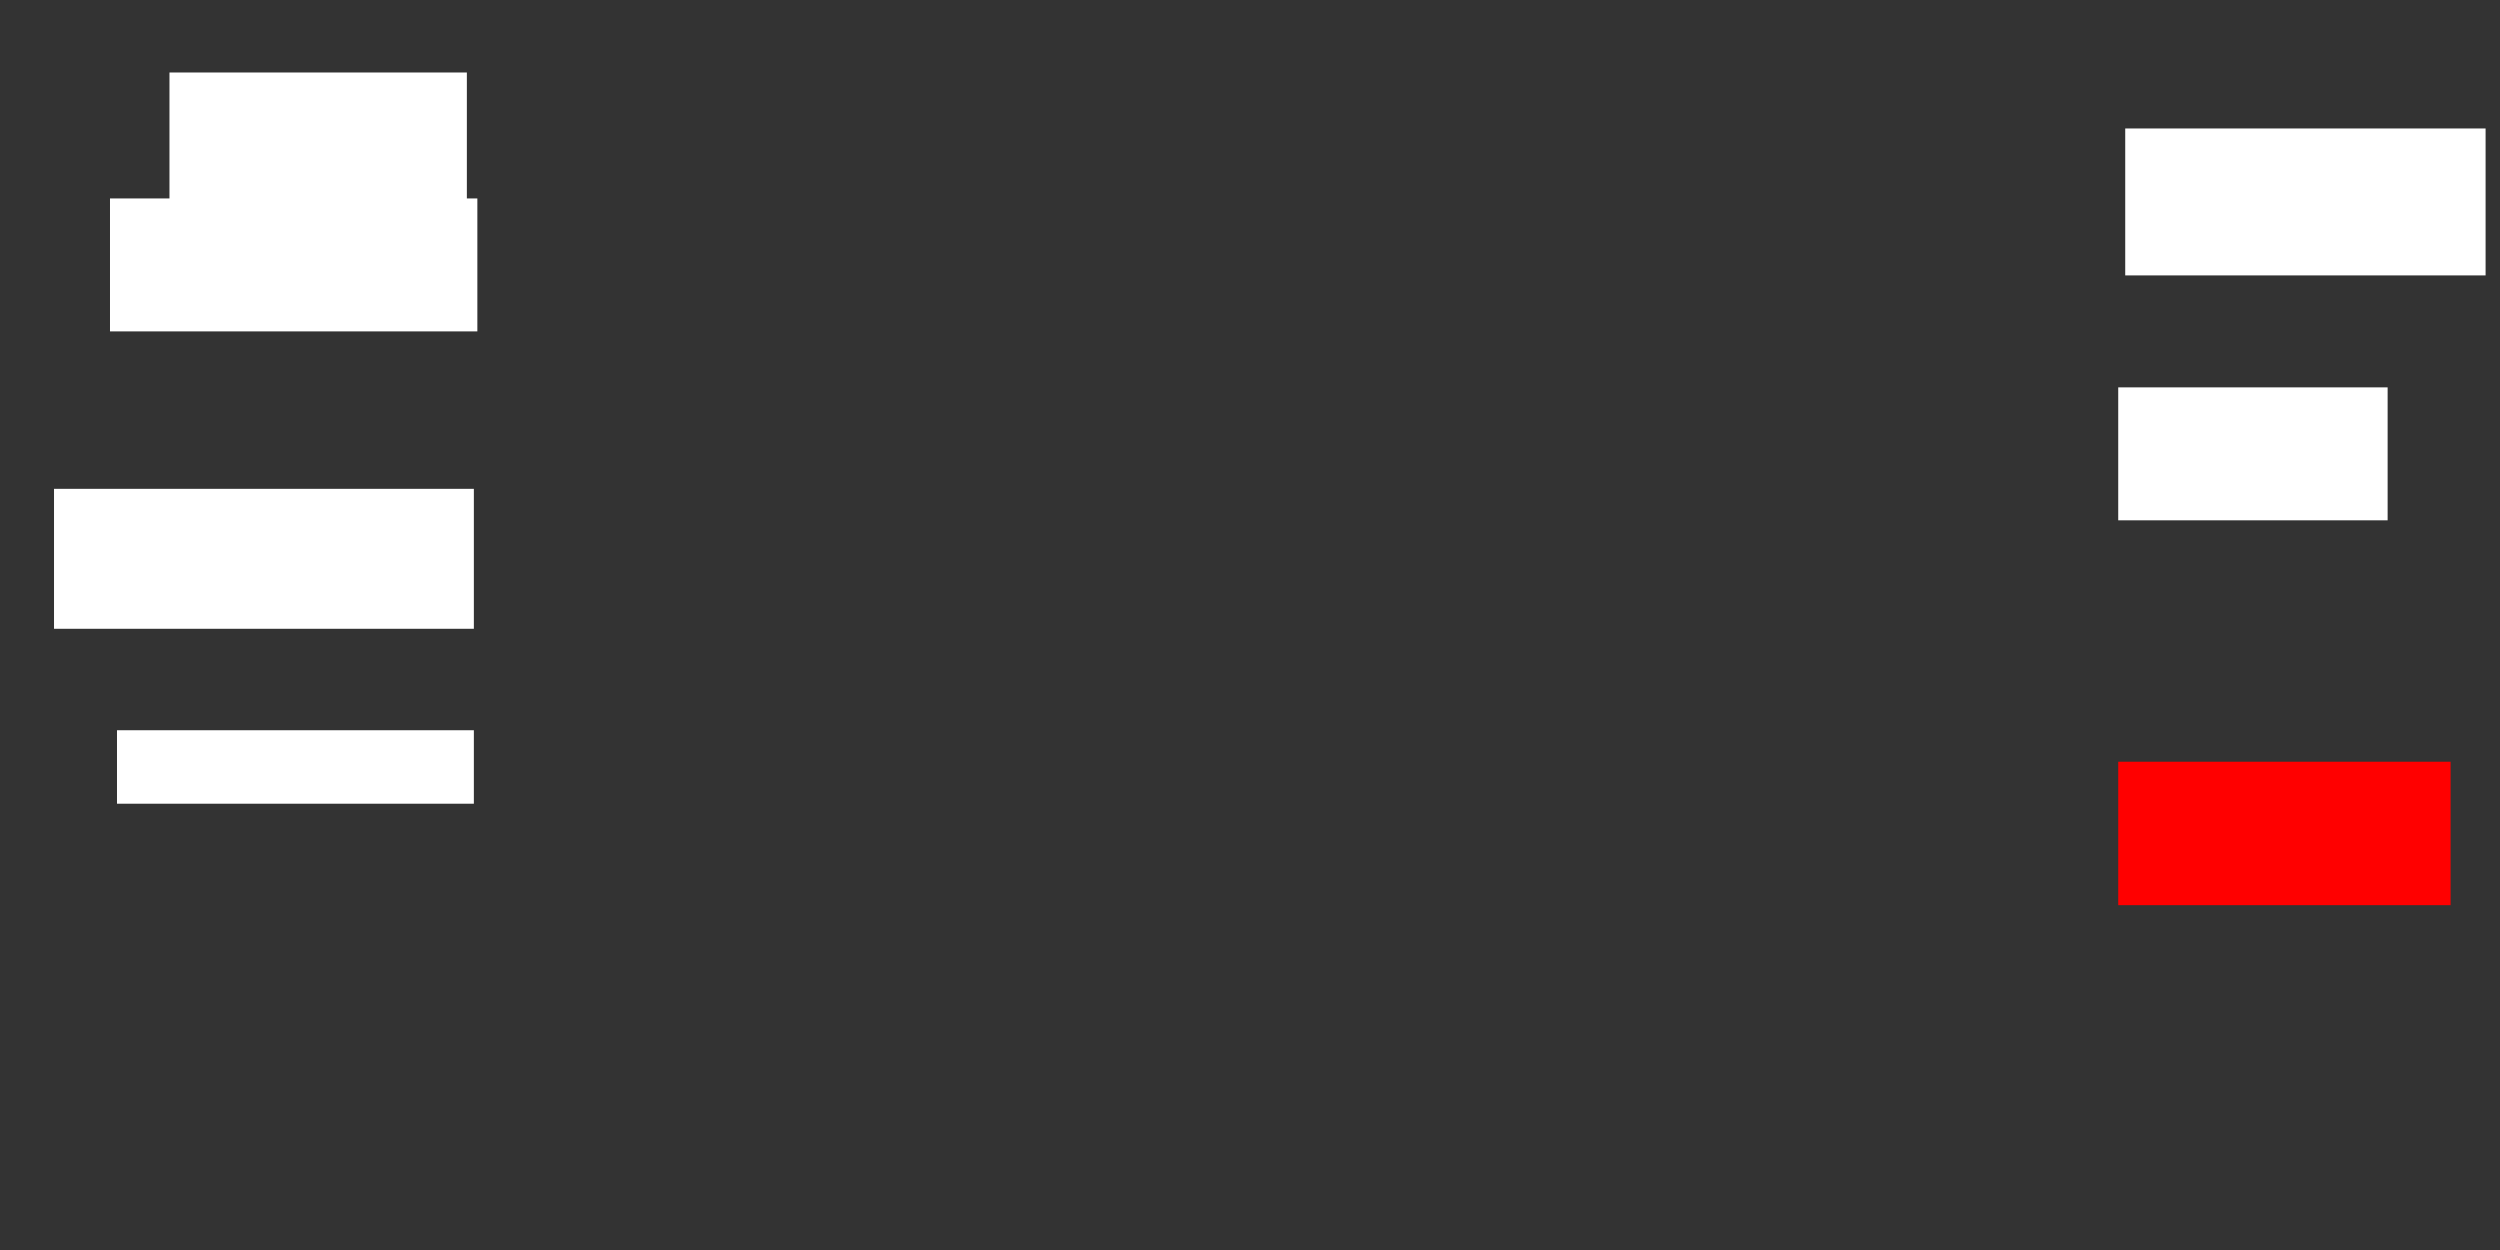 <svg xmlns="http://www.w3.org/2000/svg" height="406" width="812">
 <rect width="100%" height="100%" fill="#333333" stroke="none"/>
 <g>
  <title>Labels</title>
 </g>
 <g>
  <title>Shapes</title>
  <rect fill="#ffffff" height="43.182" id="svg_2" stroke-width="0" width="96.591" x="55.045" y="23.545">
   <animate attributeName="opacity" begin="indefinite" dur="0.2" fill="freeze" to="1" />
  </rect>
  <rect fill="#ffffff" height="43.182" id="svg_3" stroke-width="0" width="119.318" x="35.727" y="64.455">
   <animate attributeName="opacity" begin="indefinite" dur="0.2" fill="freeze" to="1" />
  </rect>
  <rect fill="#ffffff" height="45.455" id="svg_4" stroke-width="0" width="136.364" x="17.545" y="158.773">
   <animate attributeName="opacity" begin="indefinite" dur="0.2" fill="freeze" to="1" />
  </rect>
  <rect fill="#ffffff" height="23.864" id="svg_5" stroke-width="0" width="115.909" x="38" y="237.182">
   <animate attributeName="opacity" begin="indefinite" dur="0.2" fill="freeze" to="1" />
  </rect>
  <rect fill="#FF0000" height="46.591" id="question-element" stroke-width="0" width="107.955" x="688" y="247.409">
   <animate attributeName="opacity" begin="indefinite" dur="0.2" fill="#FF0000" to="1" />
  </rect>
  <rect fill="#ffffff" height="43.182" id="svg_7" stroke-width="0" width="87.5" x="688" y="125.818">
   <animate attributeName="opacity" begin="indefinite" dur="0.2" fill="freeze" to="1" />
  </rect>
  <rect fill="#ffffff" height="47.727" id="svg_8" stroke-width="0" width="117.045" x="690.273" y="41.727">
   <animate attributeName="opacity" begin="indefinite" dur="0.2" fill="freeze" to="1" />
  </rect>
 </g>
</svg>